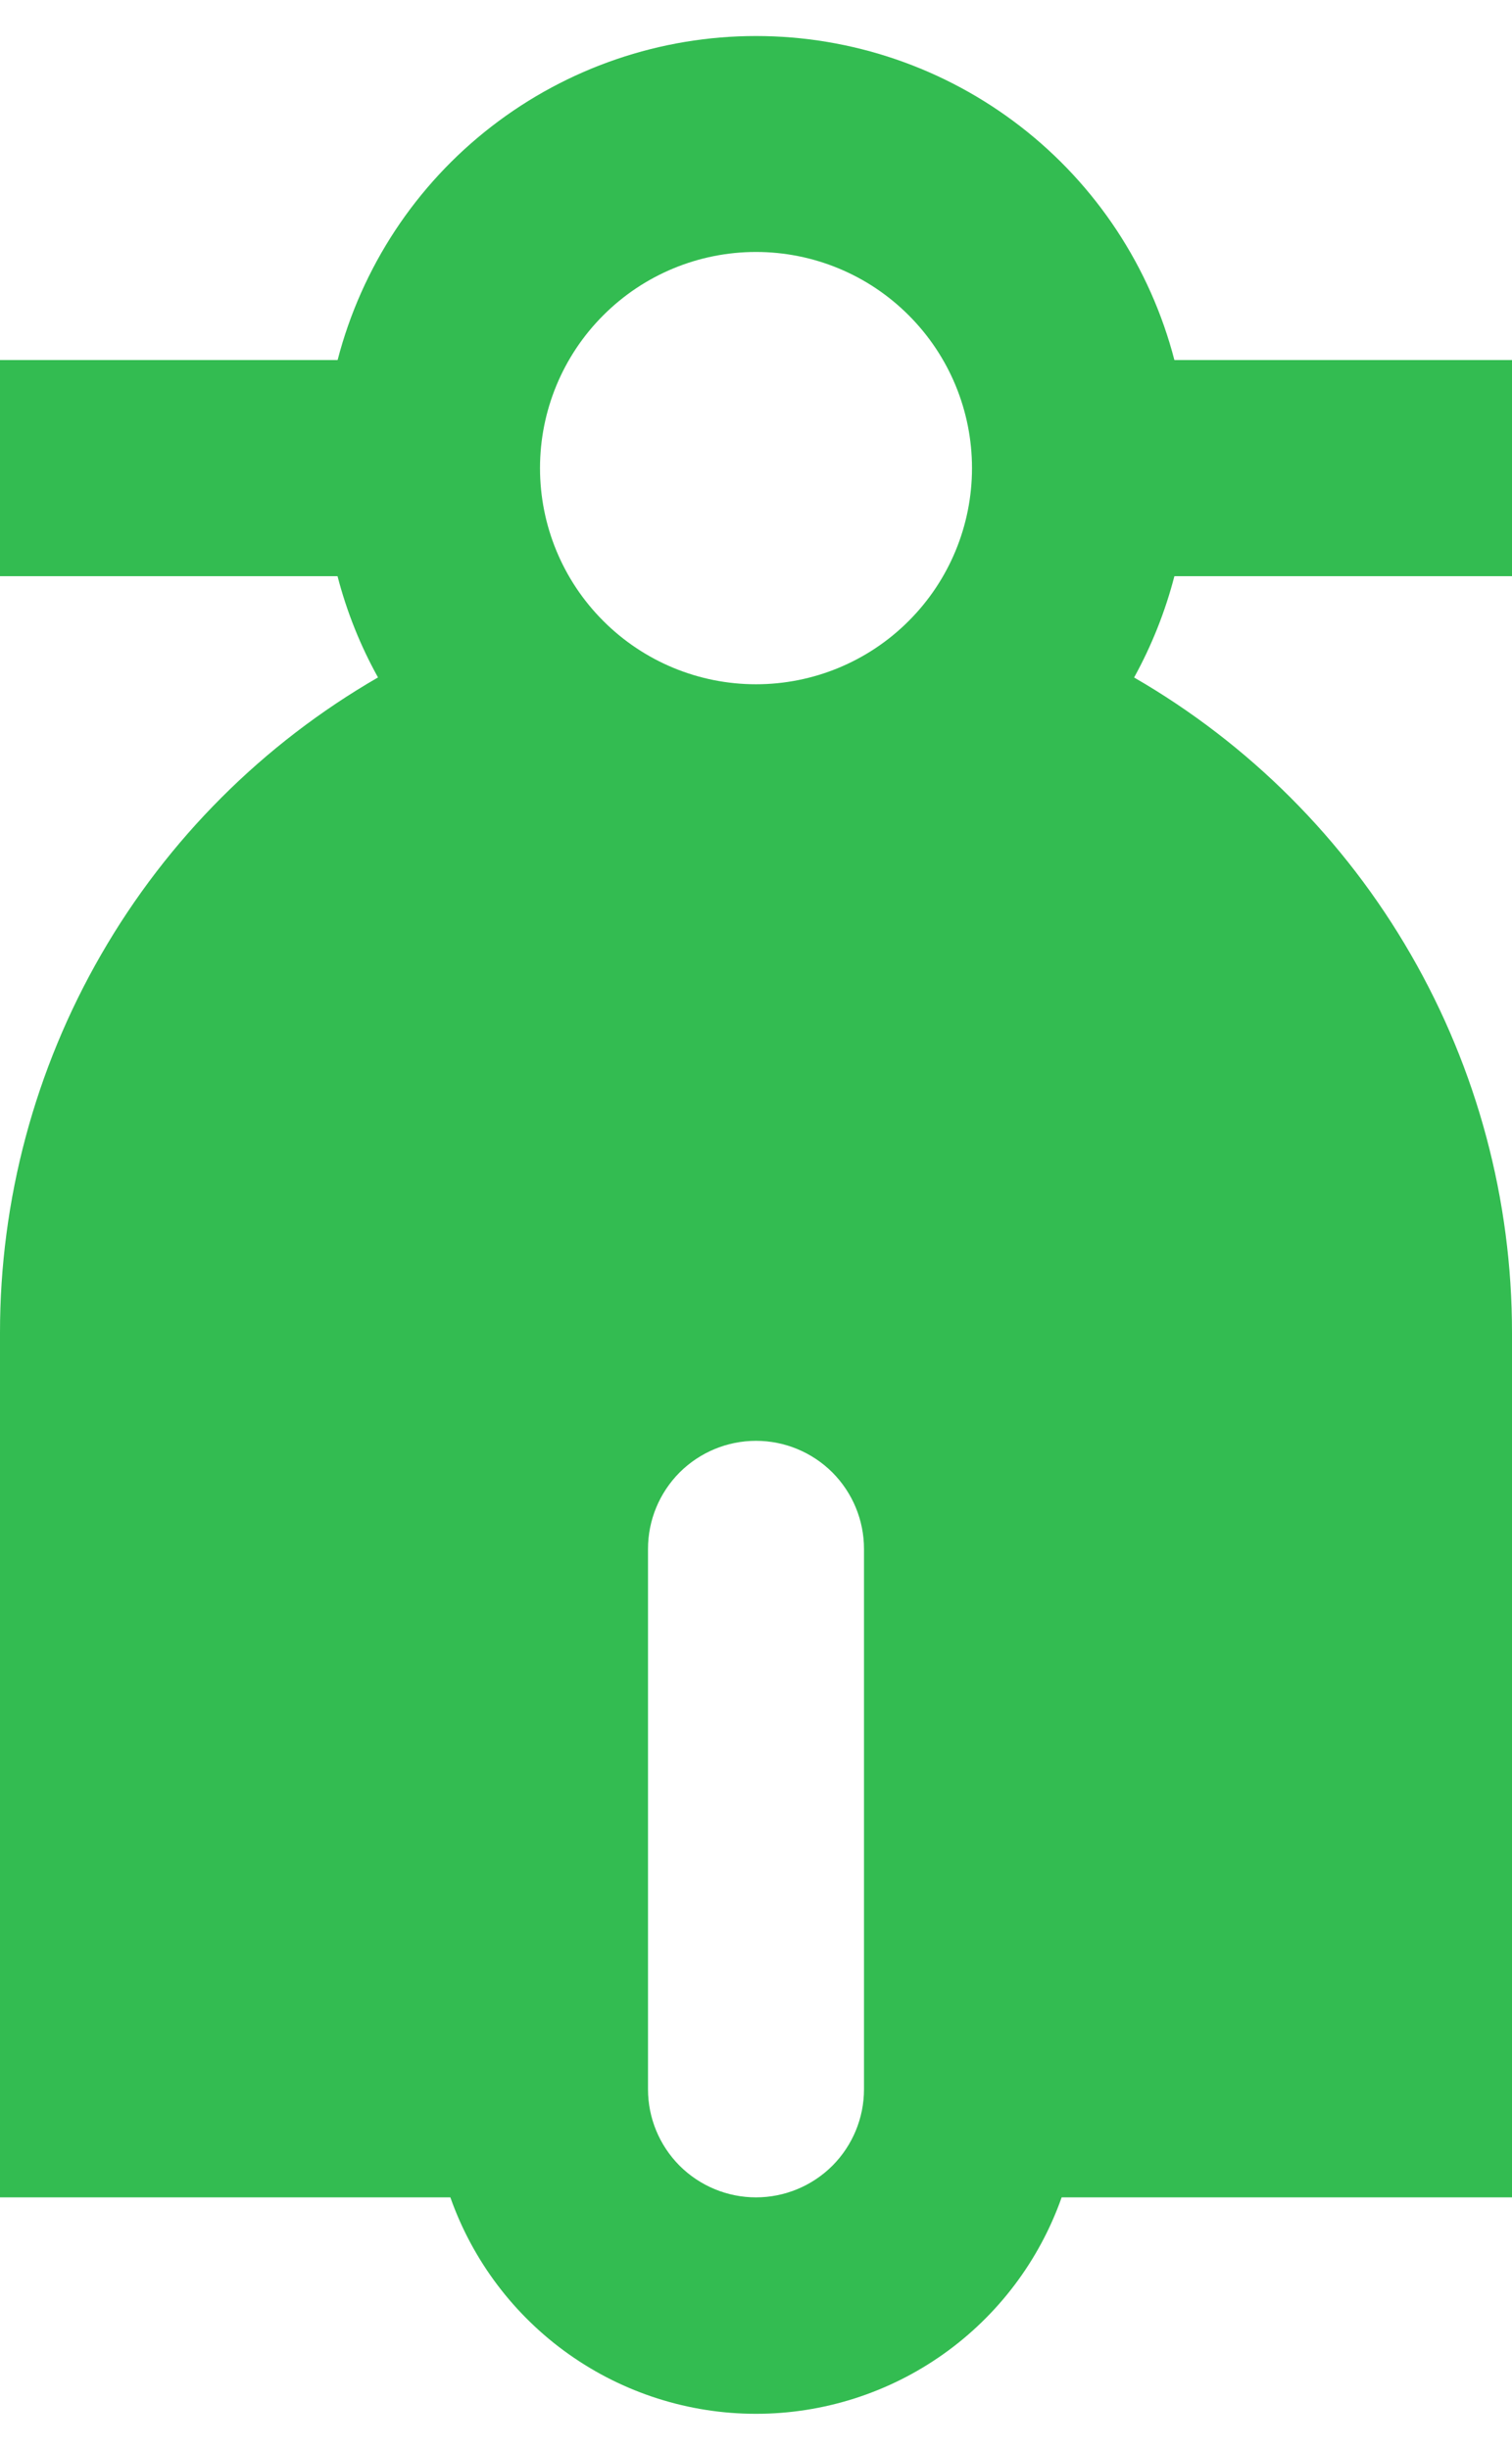 <svg width="21" height="34" viewBox="0 0 21 34" fill="none" xmlns="http://www.w3.org/2000/svg">
<path d="M15.75 9.402C17.347 10.324 18.673 11.649 19.594 13.246C20.516 14.842 21.001 16.654 21 18.497V30.497H14.745C14.435 31.375 13.86 32.136 13.1 32.674C12.34 33.212 11.431 33.501 10.5 33.501C9.569 33.501 8.66 33.212 7.9 32.674C7.14 32.136 6.565 31.375 6.255 30.497H6.99497e-07V18.497C-0.001 16.654 0.484 14.842 1.406 13.246C2.327 11.649 3.653 10.324 5.25 9.402C5.004 8.96 4.815 8.487 4.688 7.997H6.99497e-07V4.997H4.689C5.023 3.71 5.774 2.569 6.826 1.756C7.878 0.942 9.17 0.5 10.5 0.5C11.83 0.5 13.122 0.942 14.174 1.756C15.226 2.569 15.977 3.71 16.311 4.997H21V7.997H16.311C16.184 8.487 15.996 8.959 15.752 9.402H15.75ZM10.5 19.997C10.102 19.997 9.721 20.155 9.439 20.436C9.158 20.718 9 21.099 9 21.497V28.997C9 29.395 9.158 29.776 9.439 30.058C9.721 30.339 10.102 30.497 10.5 30.497C10.898 30.497 11.279 30.339 11.561 30.058C11.842 29.776 12 29.395 12 28.997V21.497C12 21.099 11.842 20.718 11.561 20.436C11.279 20.155 10.898 19.997 10.5 19.997ZM10.5 9.497C11.296 9.497 12.059 9.181 12.621 8.618C13.184 8.056 13.5 7.293 13.5 6.497C13.5 5.701 13.184 4.938 12.621 4.376C12.059 3.813 11.296 3.497 10.5 3.497C9.704 3.497 8.941 3.813 8.379 4.376C7.816 4.938 7.5 5.701 7.5 6.497C7.5 7.293 7.816 8.056 8.379 8.618C8.941 9.181 9.704 9.497 10.5 9.497Z" fill="#33BC51"/>
</svg>
